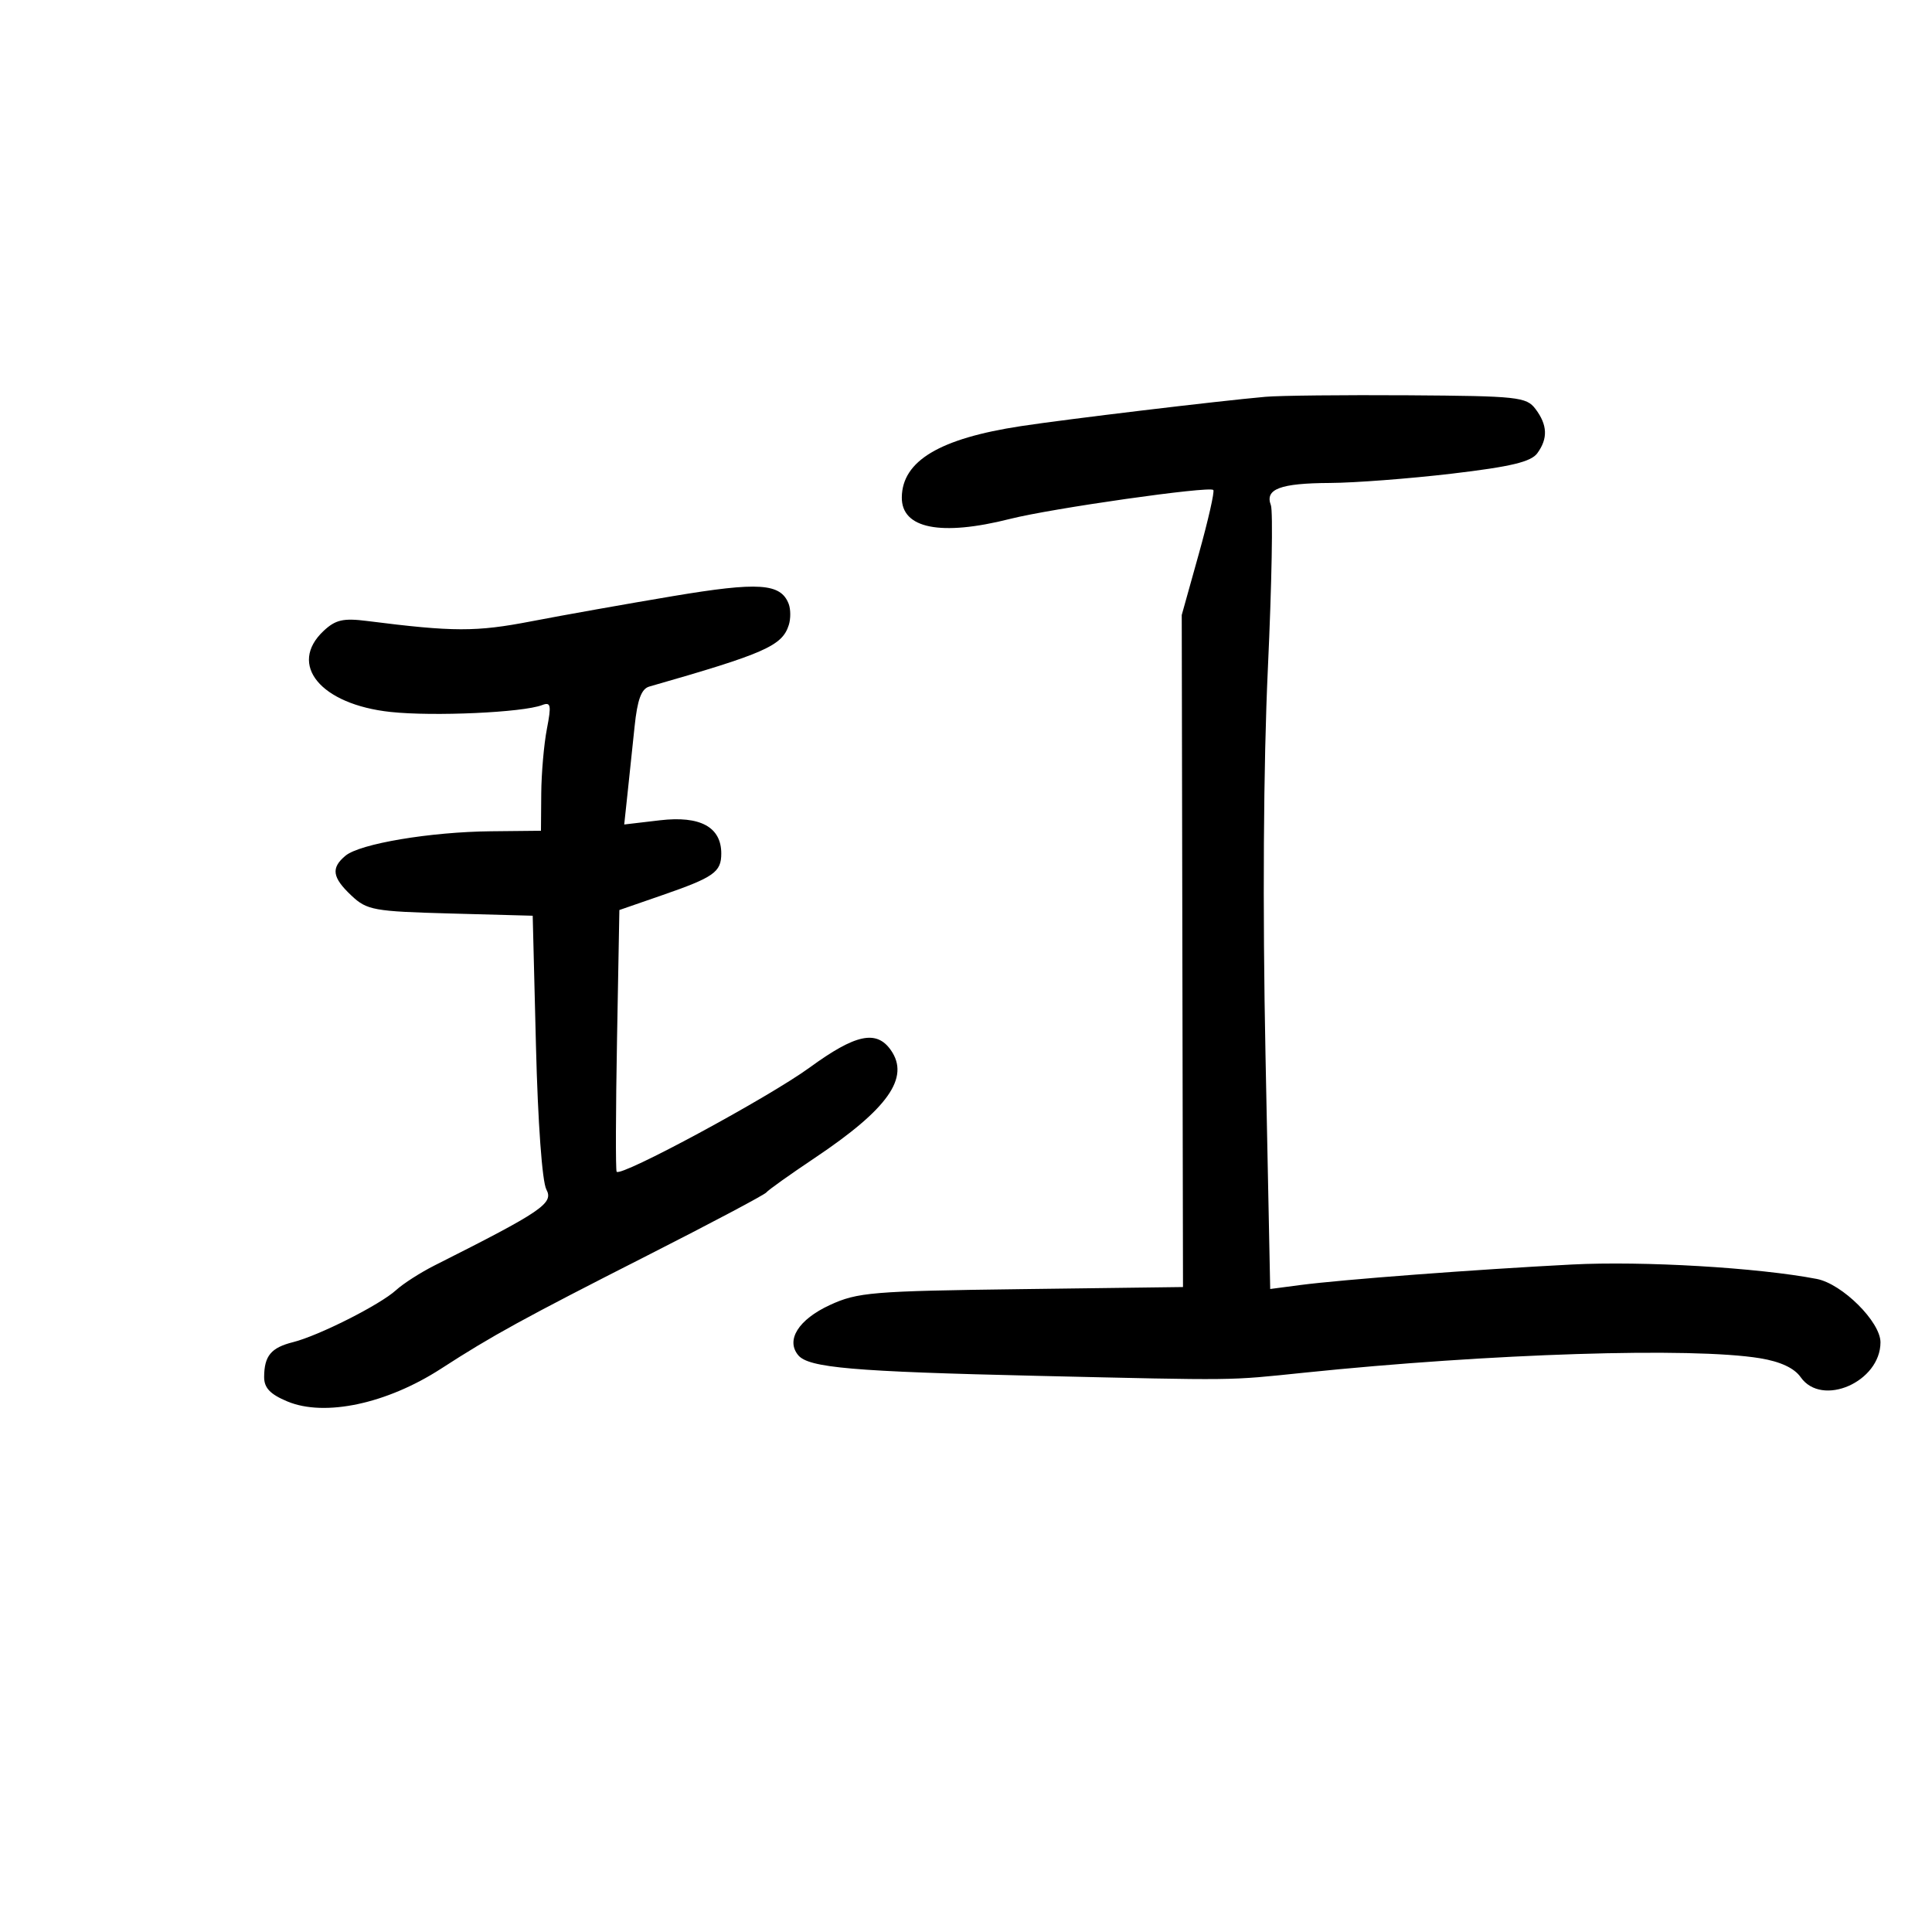<svg xmlns="http://www.w3.org/2000/svg" width="300" height="300" viewBox="0 0 300 300" version="1.1">
	<path d="M 196.500 61.615 C 189.094 62.273, 165.559 65.097, 158.500 66.174 C 145.912 68.095, 140.102 71.568, 140.033 77.215 C 139.974 82.084, 146.071 83.301, 156.856 80.572 C 163.319 78.937, 187.793 75.453, 188.402 76.082 C 188.624 76.312, 187.612 80.775, 186.153 86 L 183.500 95.500 183.597 147.676 L 183.695 199.851 158.597 200.176 C 135.413 200.475, 133.145 200.664, 128.849 202.650 C 123.994 204.894, 121.990 208.078, 123.947 210.437 C 125.565 212.386, 132.451 212.981, 161 213.639 C 192.572 214.367, 190.487 214.391, 202.500 213.152 C 231.474 210.161, 262.736 209.171, 273.300 210.909 C 276.461 211.429, 278.615 212.433, 279.607 213.849 C 282.904 218.557, 292 214.579, 292 208.430 C 292 205.258, 286.065 199.357, 282.107 198.593 C 272.991 196.835, 255.158 195.785, 244.093 196.353 C 229.106 197.124, 208.329 198.694, 201.868 199.545 L 197.236 200.155 196.506 163.828 C 196.047 140.962, 196.184 118.716, 196.875 103.797 C 197.479 90.761, 197.689 79.353, 197.341 78.446 C 196.379 75.940, 198.783 75.034, 206.500 74.994 C 210.350 74.974, 218.884 74.323, 225.464 73.546 C 234.602 72.467, 237.733 71.719, 238.714 70.376 C 240.385 68.091, 240.297 65.977, 238.427 63.500 C 237.020 61.637, 235.671 61.492, 218.709 61.380 C 208.694 61.314, 198.700 61.420, 196.500 61.615 M 104.500 92.565 C 97.350 93.763, 87.462 95.522, 82.527 96.474 C 73.909 98.136, 70.439 98.130, 57 96.425 C 53.306 95.957, 52.097 96.233, 50.250 97.966 C 44.675 103.199, 49.791 109.390, 60.652 110.553 C 67.322 111.267, 81.168 110.640, 84.172 109.487 C 85.537 108.964, 85.639 109.471, 84.920 113.190 C 84.462 115.561, 84.068 120.088, 84.044 123.250 L 84 129 76.250 129.079 C 66.821 129.175, 55.889 131.010, 53.650 132.872 C 51.359 134.778, 51.581 136.258, 54.580 139.076 C 56.983 141.334, 58.033 141.524, 69.939 141.847 L 82.718 142.194 83.224 162.409 C 83.521 174.319, 84.185 183.478, 84.840 184.701 C 85.995 186.858, 84.204 188.075, 67.500 196.486 C 65.300 197.594, 62.600 199.324, 61.500 200.331 C 59.024 202.597, 49.497 207.408, 45.495 208.412 C 42.092 209.266, 41.037 210.535, 41.015 213.801 C 41.004 215.507, 41.937 216.494, 44.627 217.617 C 50.419 220.038, 60.077 217.976, 68.500 212.521 C 76.394 207.409, 81.285 204.726, 100.495 194.967 C 110.392 189.939, 118.717 185.527, 118.995 185.163 C 119.273 184.798, 122.652 182.390, 126.503 179.812 C 137.899 172.184, 141.324 167.335, 138.333 163.065 C 136.100 159.877, 132.843 160.575, 125.727 165.763 C 119.341 170.418, 96.356 182.826, 95.751 181.945 C 95.583 181.700, 95.610 172.457, 95.811 161.404 L 96.176 141.308 102.838 139.001 C 110.857 136.224, 112 135.418, 112 132.533 C 112 128.415, 108.724 126.640, 102.481 127.373 L 96.928 128.026 97.438 123.263 C 97.719 120.643, 98.215 115.933, 98.541 112.796 C 98.971 108.644, 99.590 106.962, 100.816 106.611 C 118.769 101.475, 121.456 100.290, 122.484 97.051 C 122.793 96.078, 122.785 94.604, 122.468 93.776 C 121.233 90.560, 117.832 90.331, 104.500 92.565" stroke="none" fill="black" fill-rule="evenodd"/>
</svg>